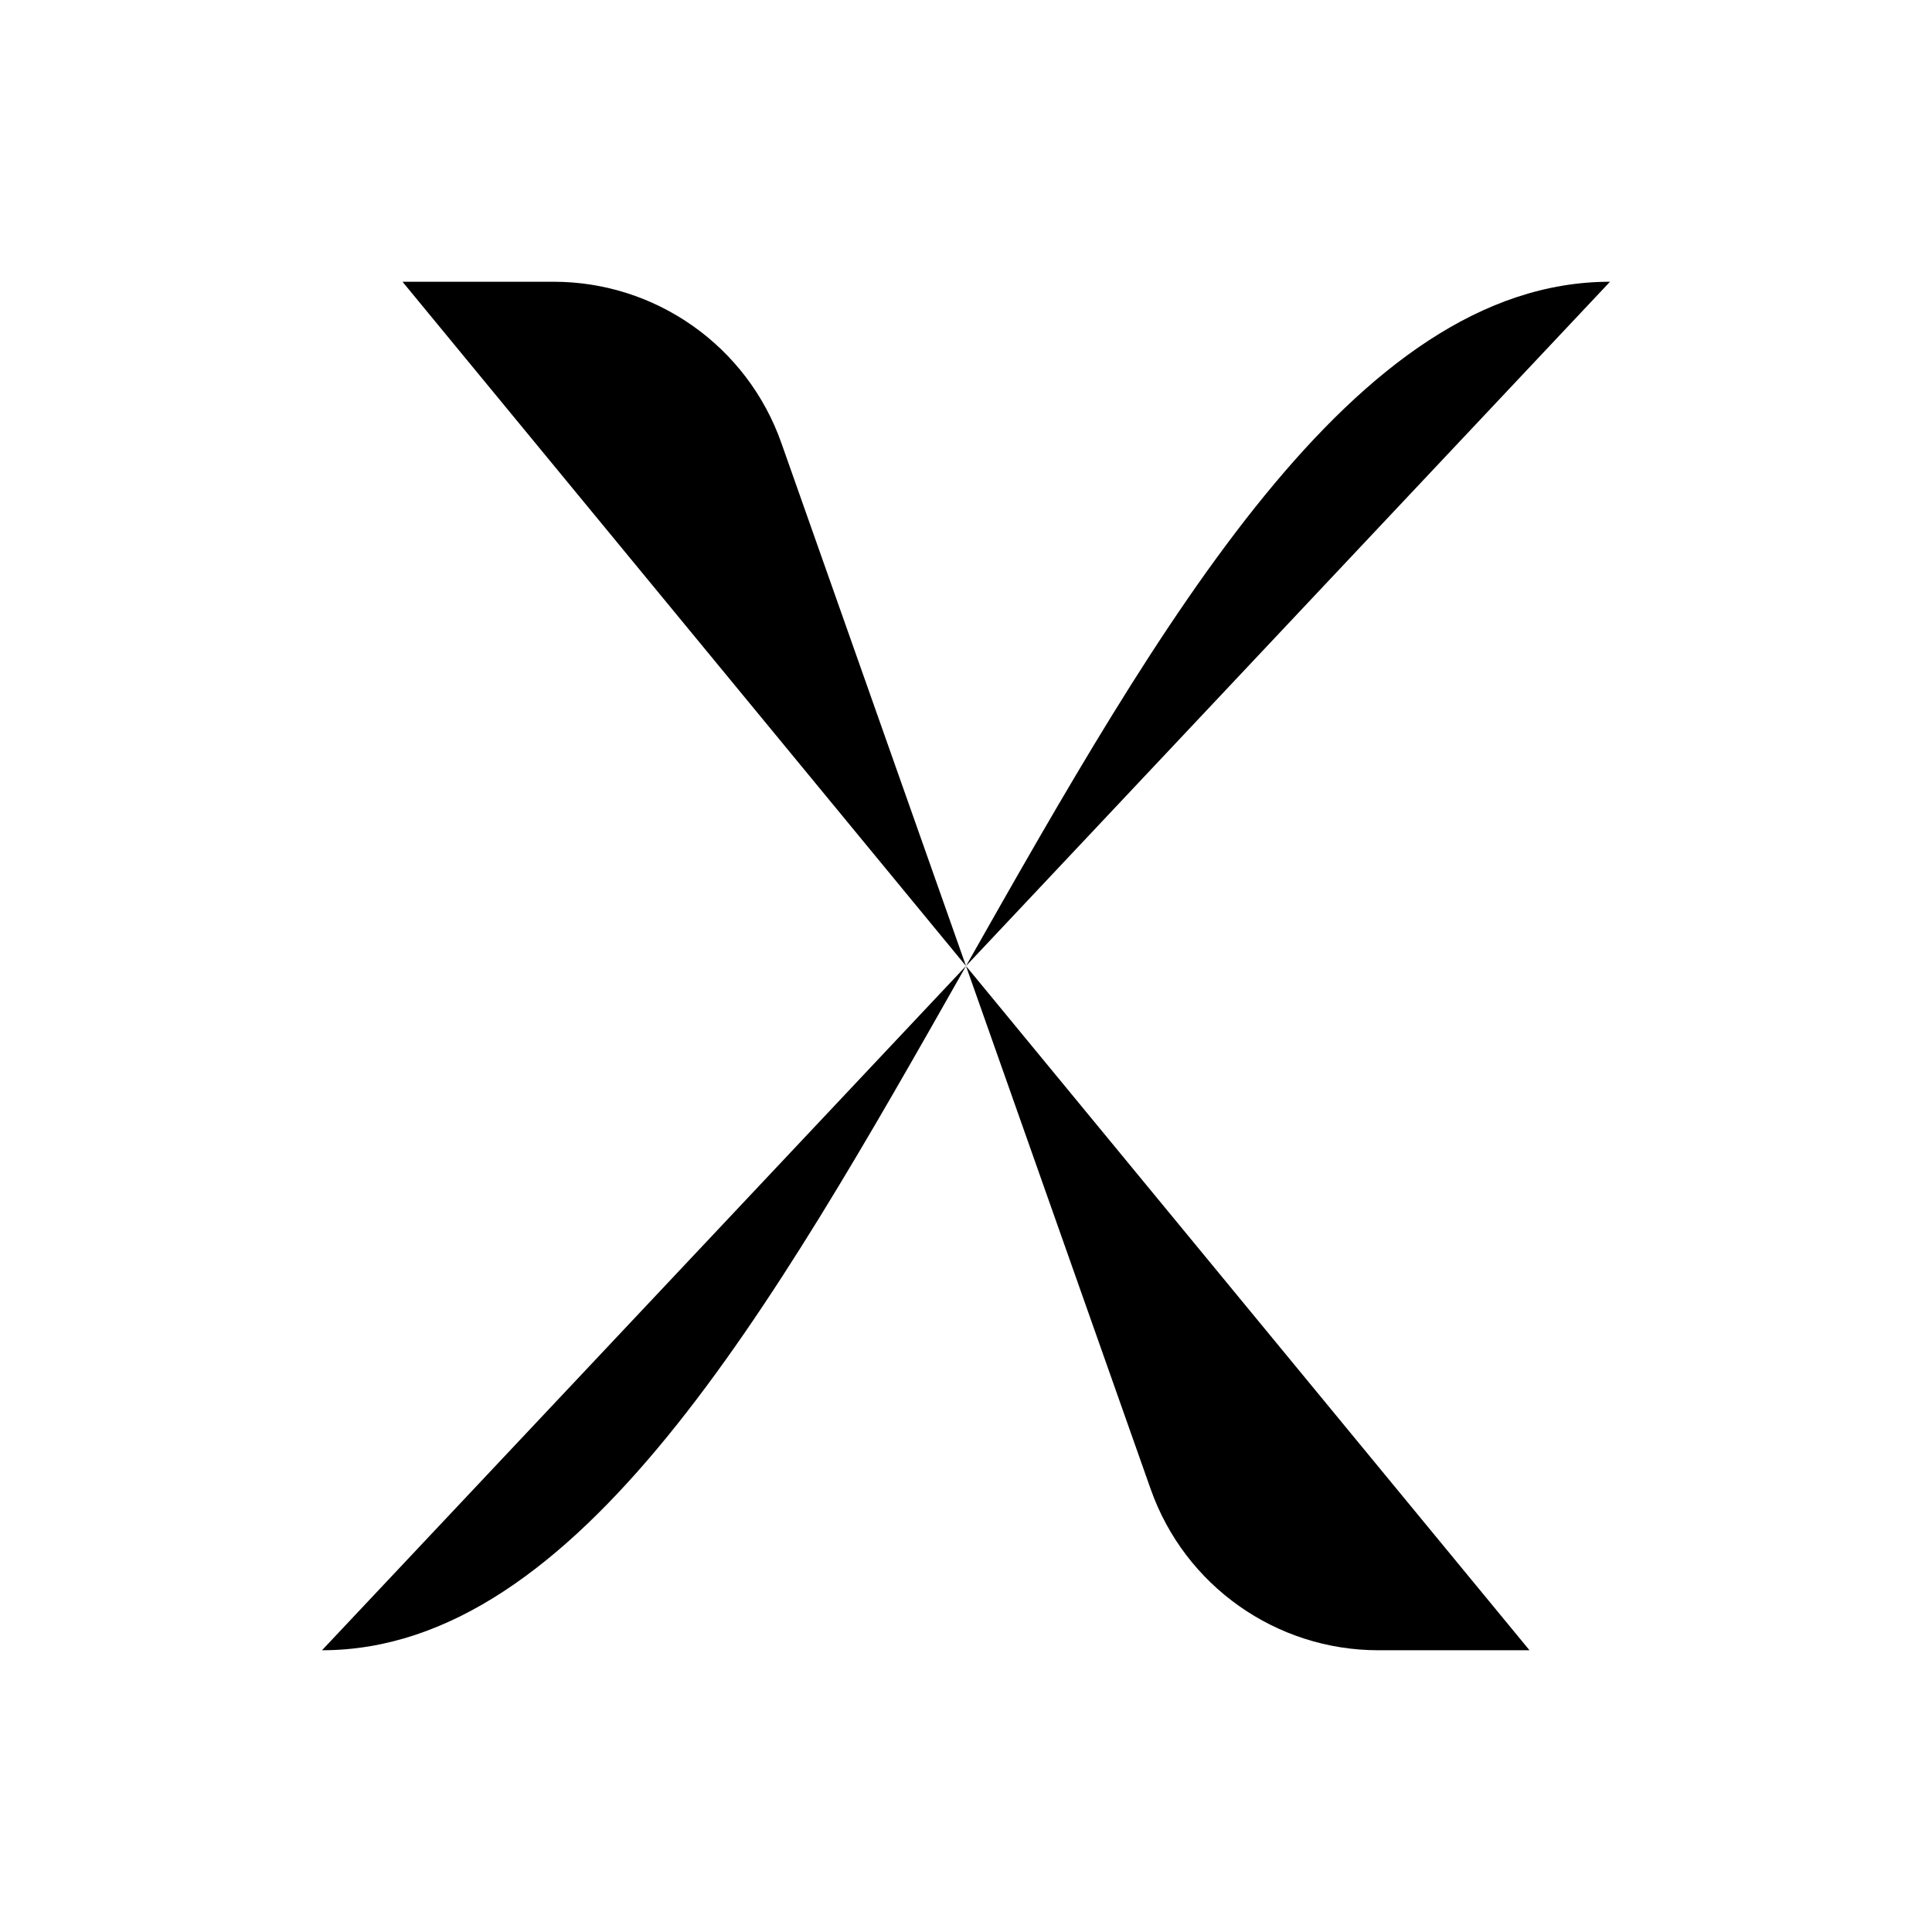 <svg viewBox="0 0 24 24" xmlns="http://www.w3.org/2000/svg"><path d="M20 3.5C13.633 3.5 10.367 20.5 4 20.5"/><path d="M5 3.5H6.877C8.149 3.5 9.283 4.302 9.706 5.502L14.294 18.498C14.717 19.698 15.851 20.5 17.122 20.5H19"/></svg>